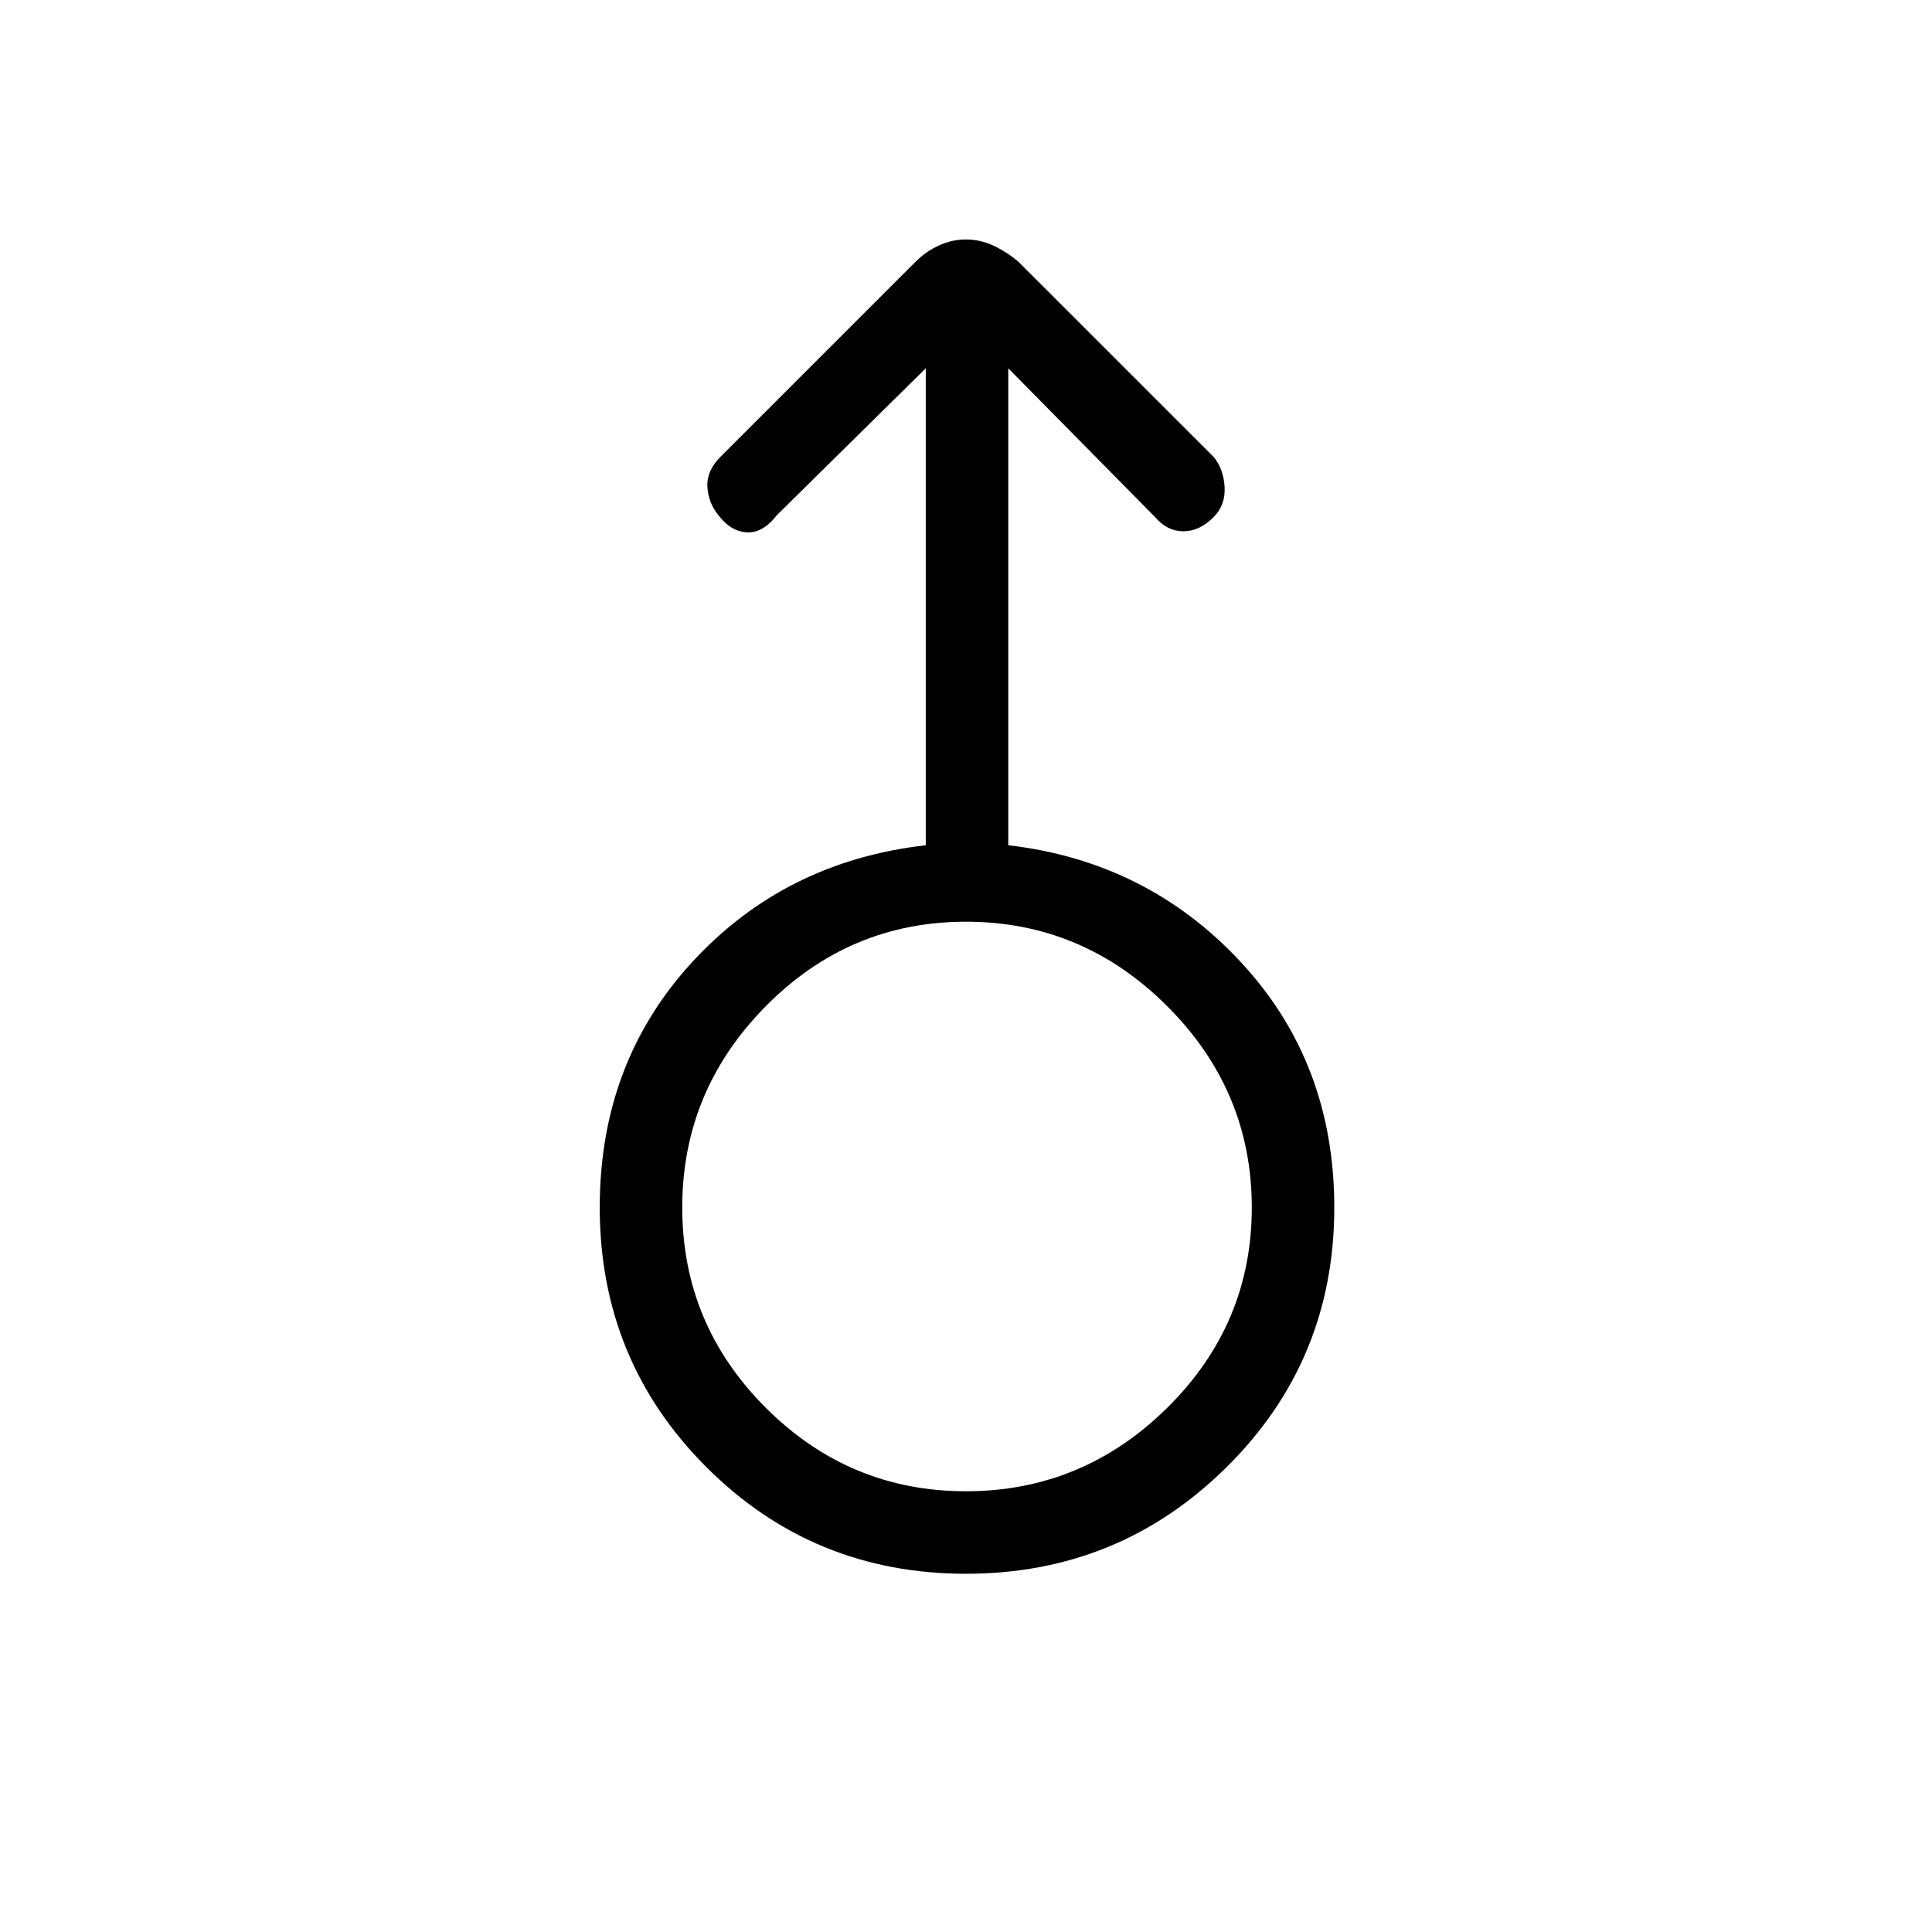 <svg xmlns="http://www.w3.org/2000/svg" height="40" width="40"><path d="M20 32.583q-3.167 0-5.375-2.208T12.417 25q0-3 1.916-5.083 1.917-2.084 4.834-2.417V7.625l-3.084 3.042q-.291.375-.625.354-.333-.021-.583-.354-.208-.25-.229-.584-.021-.333.271-.625l4.041-4.041q.209-.209.48-.334.27-.125.562-.125.292 0 .562.125.271.125.521.334l4.042 4.041q.208.25.229.625.021.375-.229.625-.292.292-.625.292t-.583-.292l-3.042-3.083V17.5q2.875.333 4.813 2.417Q27.625 22 27.625 25q0 3.167-2.229 5.375T20 32.583Zm0-1.708q2.417 0 4.167-1.729T25.917 25q0-2.417-1.75-4.167T20 19.083q-2.417 0-4.146 1.75T14.125 25q0 2.417 1.729 4.146T20 30.875ZM20 25Z"/></svg>